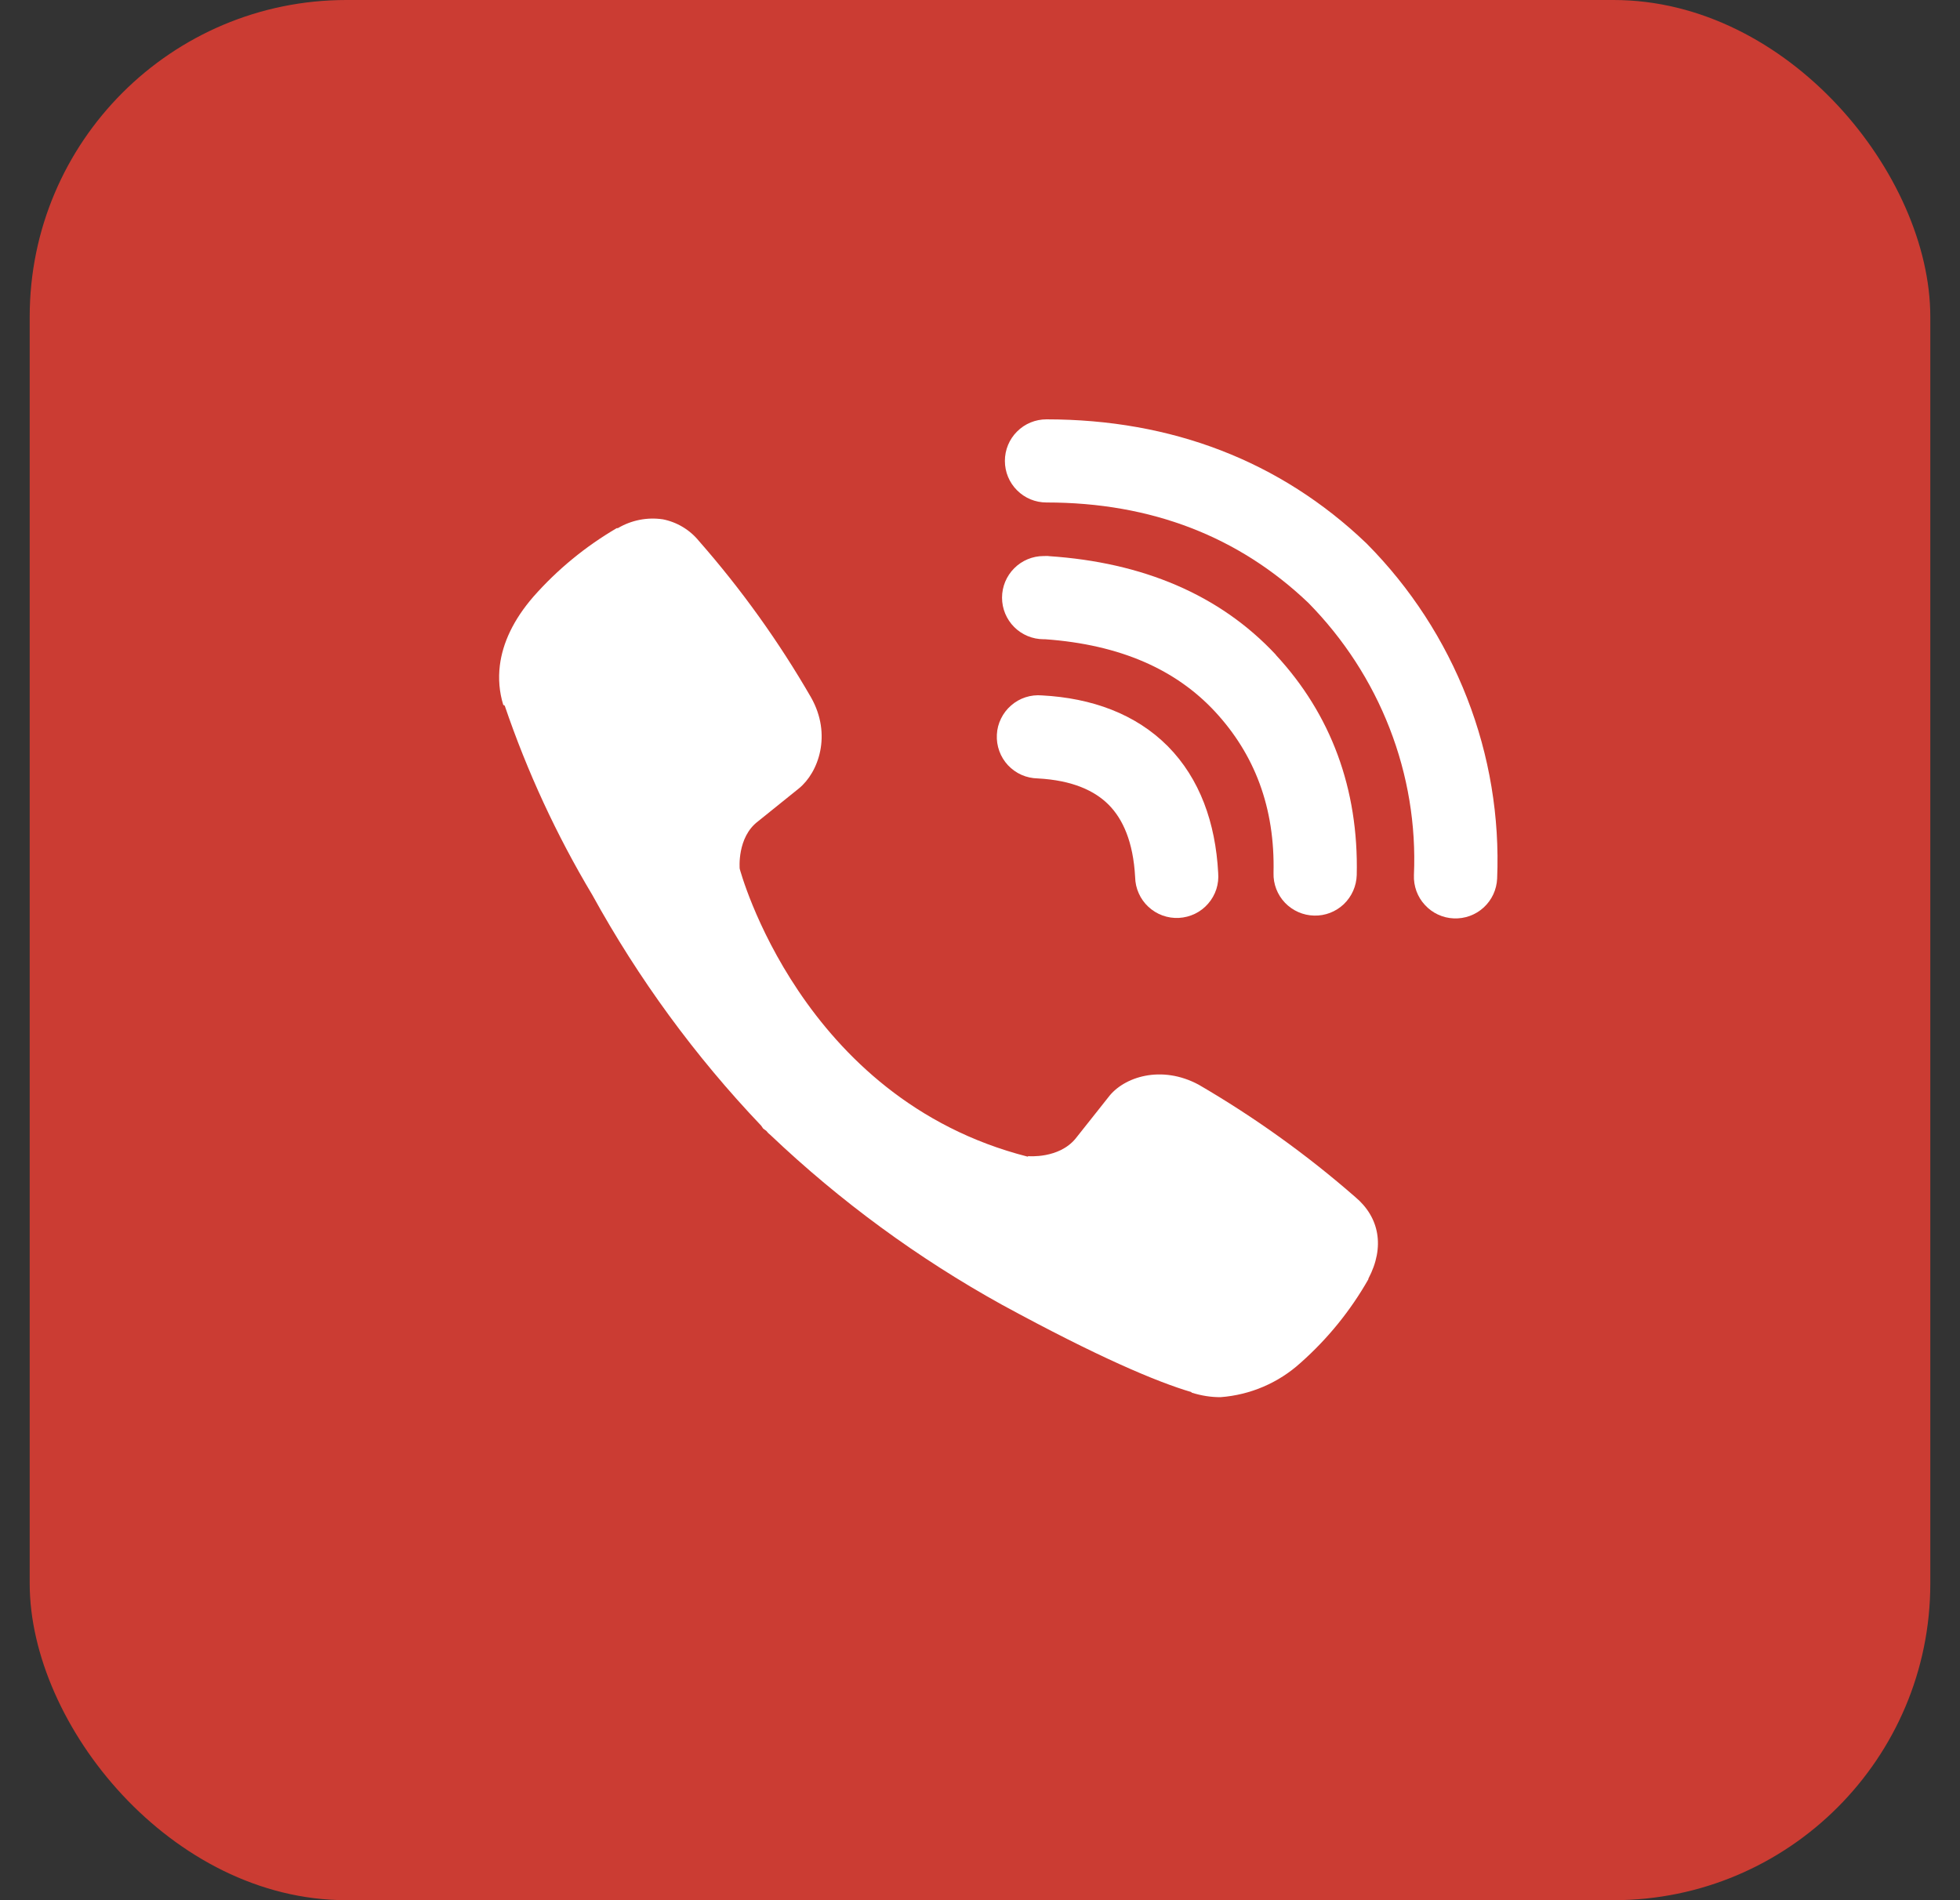        <svg xmlns="http://www.w3.org/2000/svg" width="33" height="32" viewBox="0 0 33 32" fill="none">
                <rect x="0" y="0" width="33" height="32" fill="#333333" stroke="none"/>
                <rect x="0.5" width="32" height="32" rx="5.333" fill="#cb3c33" />
                <path
                  d="M11.156 8.745C10.895 8.707 10.63 8.76 10.403 8.894H10.384C9.858 9.202 9.385 9.59 8.982 10.047C8.645 10.435 8.463 10.827 8.416 11.205C8.388 11.429 8.407 11.656 8.473 11.87L8.498 11.884C8.876 12.995 9.37 14.064 9.972 15.07C10.749 16.483 11.704 17.789 12.816 18.957L12.849 19.005L12.902 19.044L12.935 19.082L12.974 19.116C14.146 20.23 15.456 21.19 16.871 21.973C18.489 22.854 19.471 23.27 20.061 23.444V23.452C20.233 23.506 20.39 23.529 20.548 23.529C21.05 23.492 21.526 23.288 21.898 22.95C22.354 22.546 22.739 22.071 23.039 21.543V21.533C23.32 21.001 23.225 20.5 22.819 20.159C22.003 19.446 21.12 18.813 20.184 18.268C19.556 17.928 18.919 18.134 18.661 18.478L18.11 19.173C17.828 19.517 17.315 19.47 17.315 19.47L17.301 19.478C13.475 18.502 12.454 14.629 12.454 14.629C12.454 14.629 12.406 14.102 12.761 13.833L13.45 13.278C13.781 13.009 14.01 12.373 13.656 11.746C13.115 10.808 12.483 9.926 11.769 9.112C11.614 8.921 11.395 8.79 11.153 8.744L11.156 8.745Z"
                  fill="white" />
                <path
                  d="M17.545 11.711C17.451 11.703 17.356 11.713 17.267 11.742C17.177 11.771 17.095 11.818 17.024 11.88C16.953 11.941 16.895 12.017 16.854 12.101C16.812 12.186 16.788 12.278 16.784 12.372C16.779 12.466 16.793 12.56 16.825 12.648C16.857 12.737 16.907 12.818 16.971 12.887C17.035 12.955 17.113 13.011 17.199 13.049C17.285 13.087 17.378 13.107 17.472 13.109C18.057 13.14 18.431 13.316 18.667 13.553C18.903 13.791 19.08 14.173 19.112 14.772C19.114 14.866 19.134 14.958 19.173 15.044C19.211 15.13 19.266 15.207 19.335 15.271C19.404 15.335 19.485 15.385 19.573 15.417C19.662 15.449 19.756 15.463 19.849 15.458C19.943 15.453 20.035 15.429 20.12 15.388C20.204 15.347 20.28 15.289 20.341 15.218C20.403 15.147 20.45 15.064 20.479 14.975C20.508 14.885 20.518 14.791 20.51 14.697C20.465 13.857 20.202 13.114 19.663 12.568C19.12 12.022 18.382 11.756 17.545 11.711Z"
                  fill="white" />
                <path
                  d="M17.571 9.364C17.386 9.364 17.207 9.438 17.076 9.57C16.945 9.701 16.871 9.879 16.871 10.065C16.871 10.251 16.945 10.429 17.076 10.56C17.207 10.691 17.386 10.765 17.571 10.765H17.595C18.873 10.856 19.803 11.282 20.454 11.981C21.122 12.701 21.468 13.596 21.442 14.703C21.437 14.889 21.507 15.069 21.635 15.203C21.764 15.337 21.94 15.415 22.126 15.419C22.312 15.424 22.491 15.354 22.626 15.226C22.76 15.097 22.838 14.921 22.843 14.735C22.876 13.283 22.408 12.029 21.481 11.029V11.026C20.532 10.009 19.231 9.471 17.665 9.366L17.641 9.363L17.571 9.364Z"
                  fill="white" />
                <path
                  d="M17.619 7.062C17.433 7.062 17.255 7.135 17.124 7.267C16.992 7.398 16.919 7.576 16.919 7.762C16.919 7.948 16.992 8.126 17.124 8.257C17.255 8.389 17.433 8.462 17.619 8.462C19.391 8.462 20.862 9.041 22.026 10.15C22.624 10.757 23.09 11.476 23.396 12.263C23.703 13.051 23.843 13.893 23.806 14.737C23.802 14.829 23.817 14.92 23.848 15.007C23.88 15.093 23.928 15.173 23.991 15.24C24.116 15.377 24.291 15.459 24.477 15.466C24.663 15.474 24.844 15.408 24.981 15.282C25.118 15.156 25.199 14.981 25.207 14.795C25.25 13.758 25.078 12.723 24.701 11.756C24.323 10.784 23.749 9.9 23.015 9.159L23.001 9.145C21.556 7.765 19.729 7.062 17.619 7.062Z"
                  fill="white" />
              </svg>